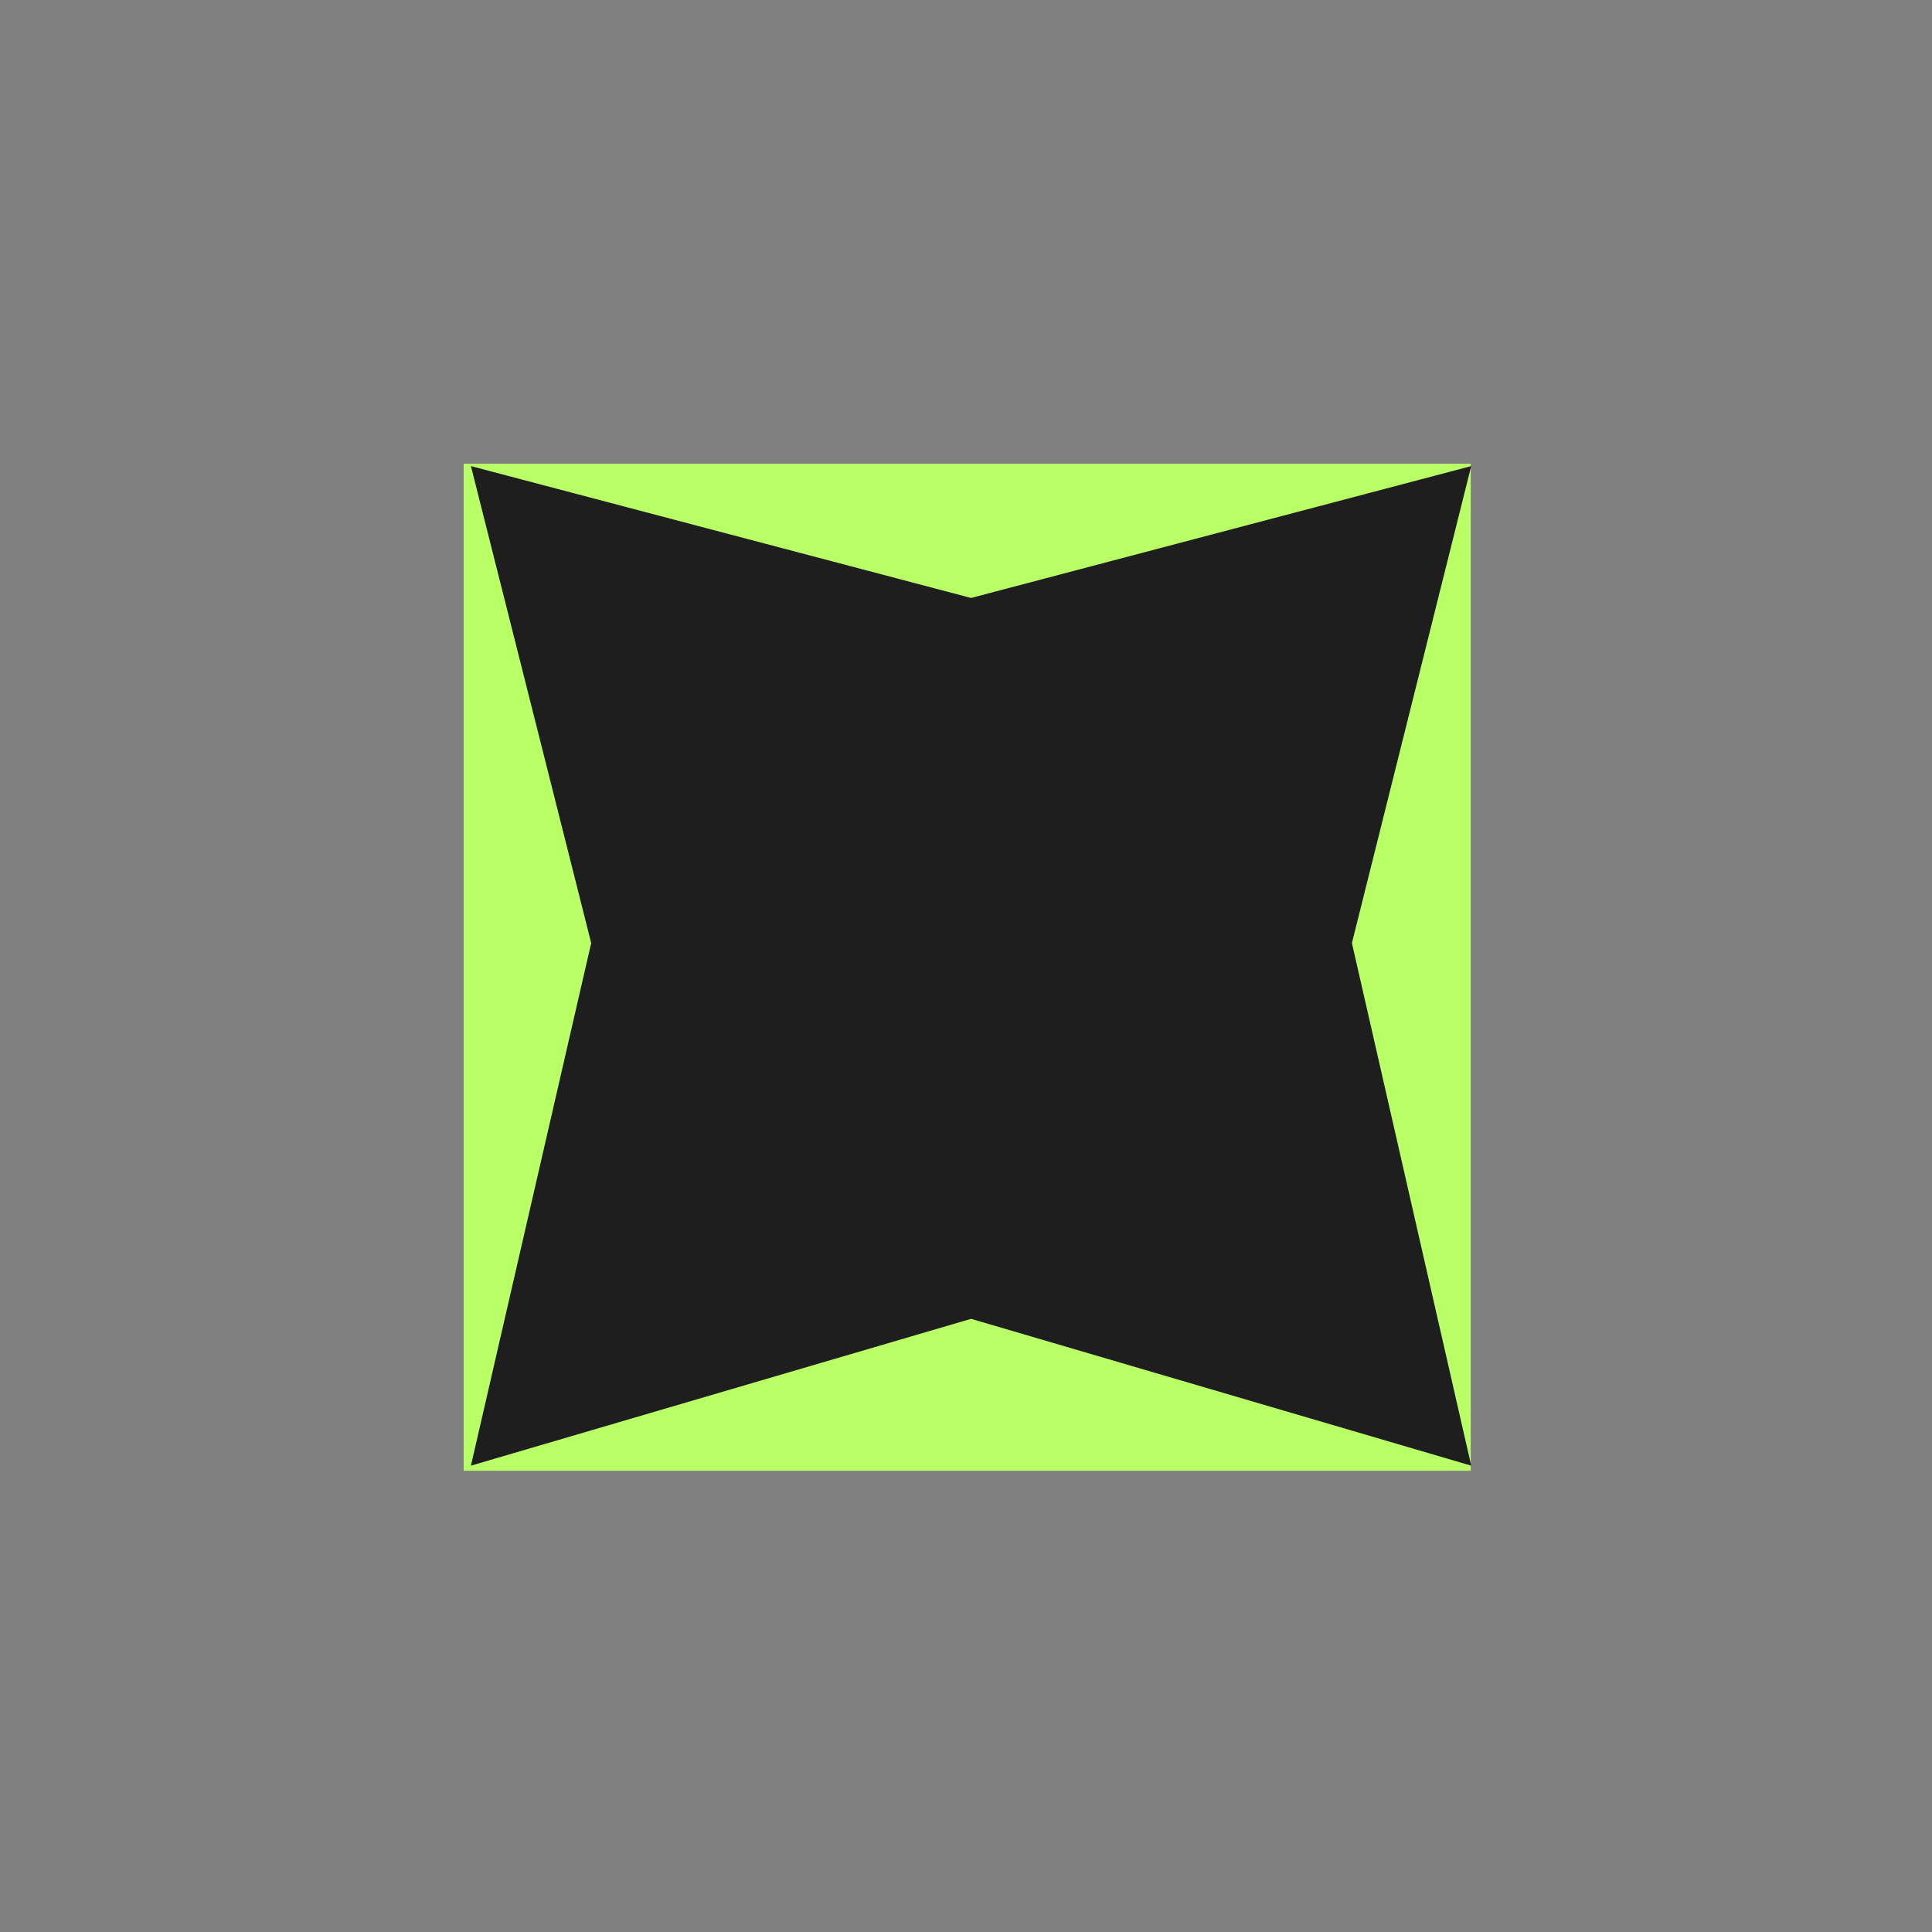 <svg version="1.2" xmlns="http://www.w3.org/2000/svg" viewBox="0 0 800 800" width="500" height="500">
	<rect x="0" y="0" width="800" height="800" fill="#808080" stroke="none"/>
	<title>New Project</title>
	<style>
		.s0 { fill: #b9ff66 } 
		.s1 { fill: #1e1e1e } 
	</style>
	<path id="Shape 1" fill-rule="evenodd" class="s0" d="m609 192v417h-417v-417z"/>
	<path id="Shape 2" fill-rule="evenodd" class="s1" d="m609.2 193l-49.4 197.5 49.4 216.4-207.1-60.8-207.1 60.8 49.8-216.4-49.8-197.5 207.1 54.6z"/>
</svg>